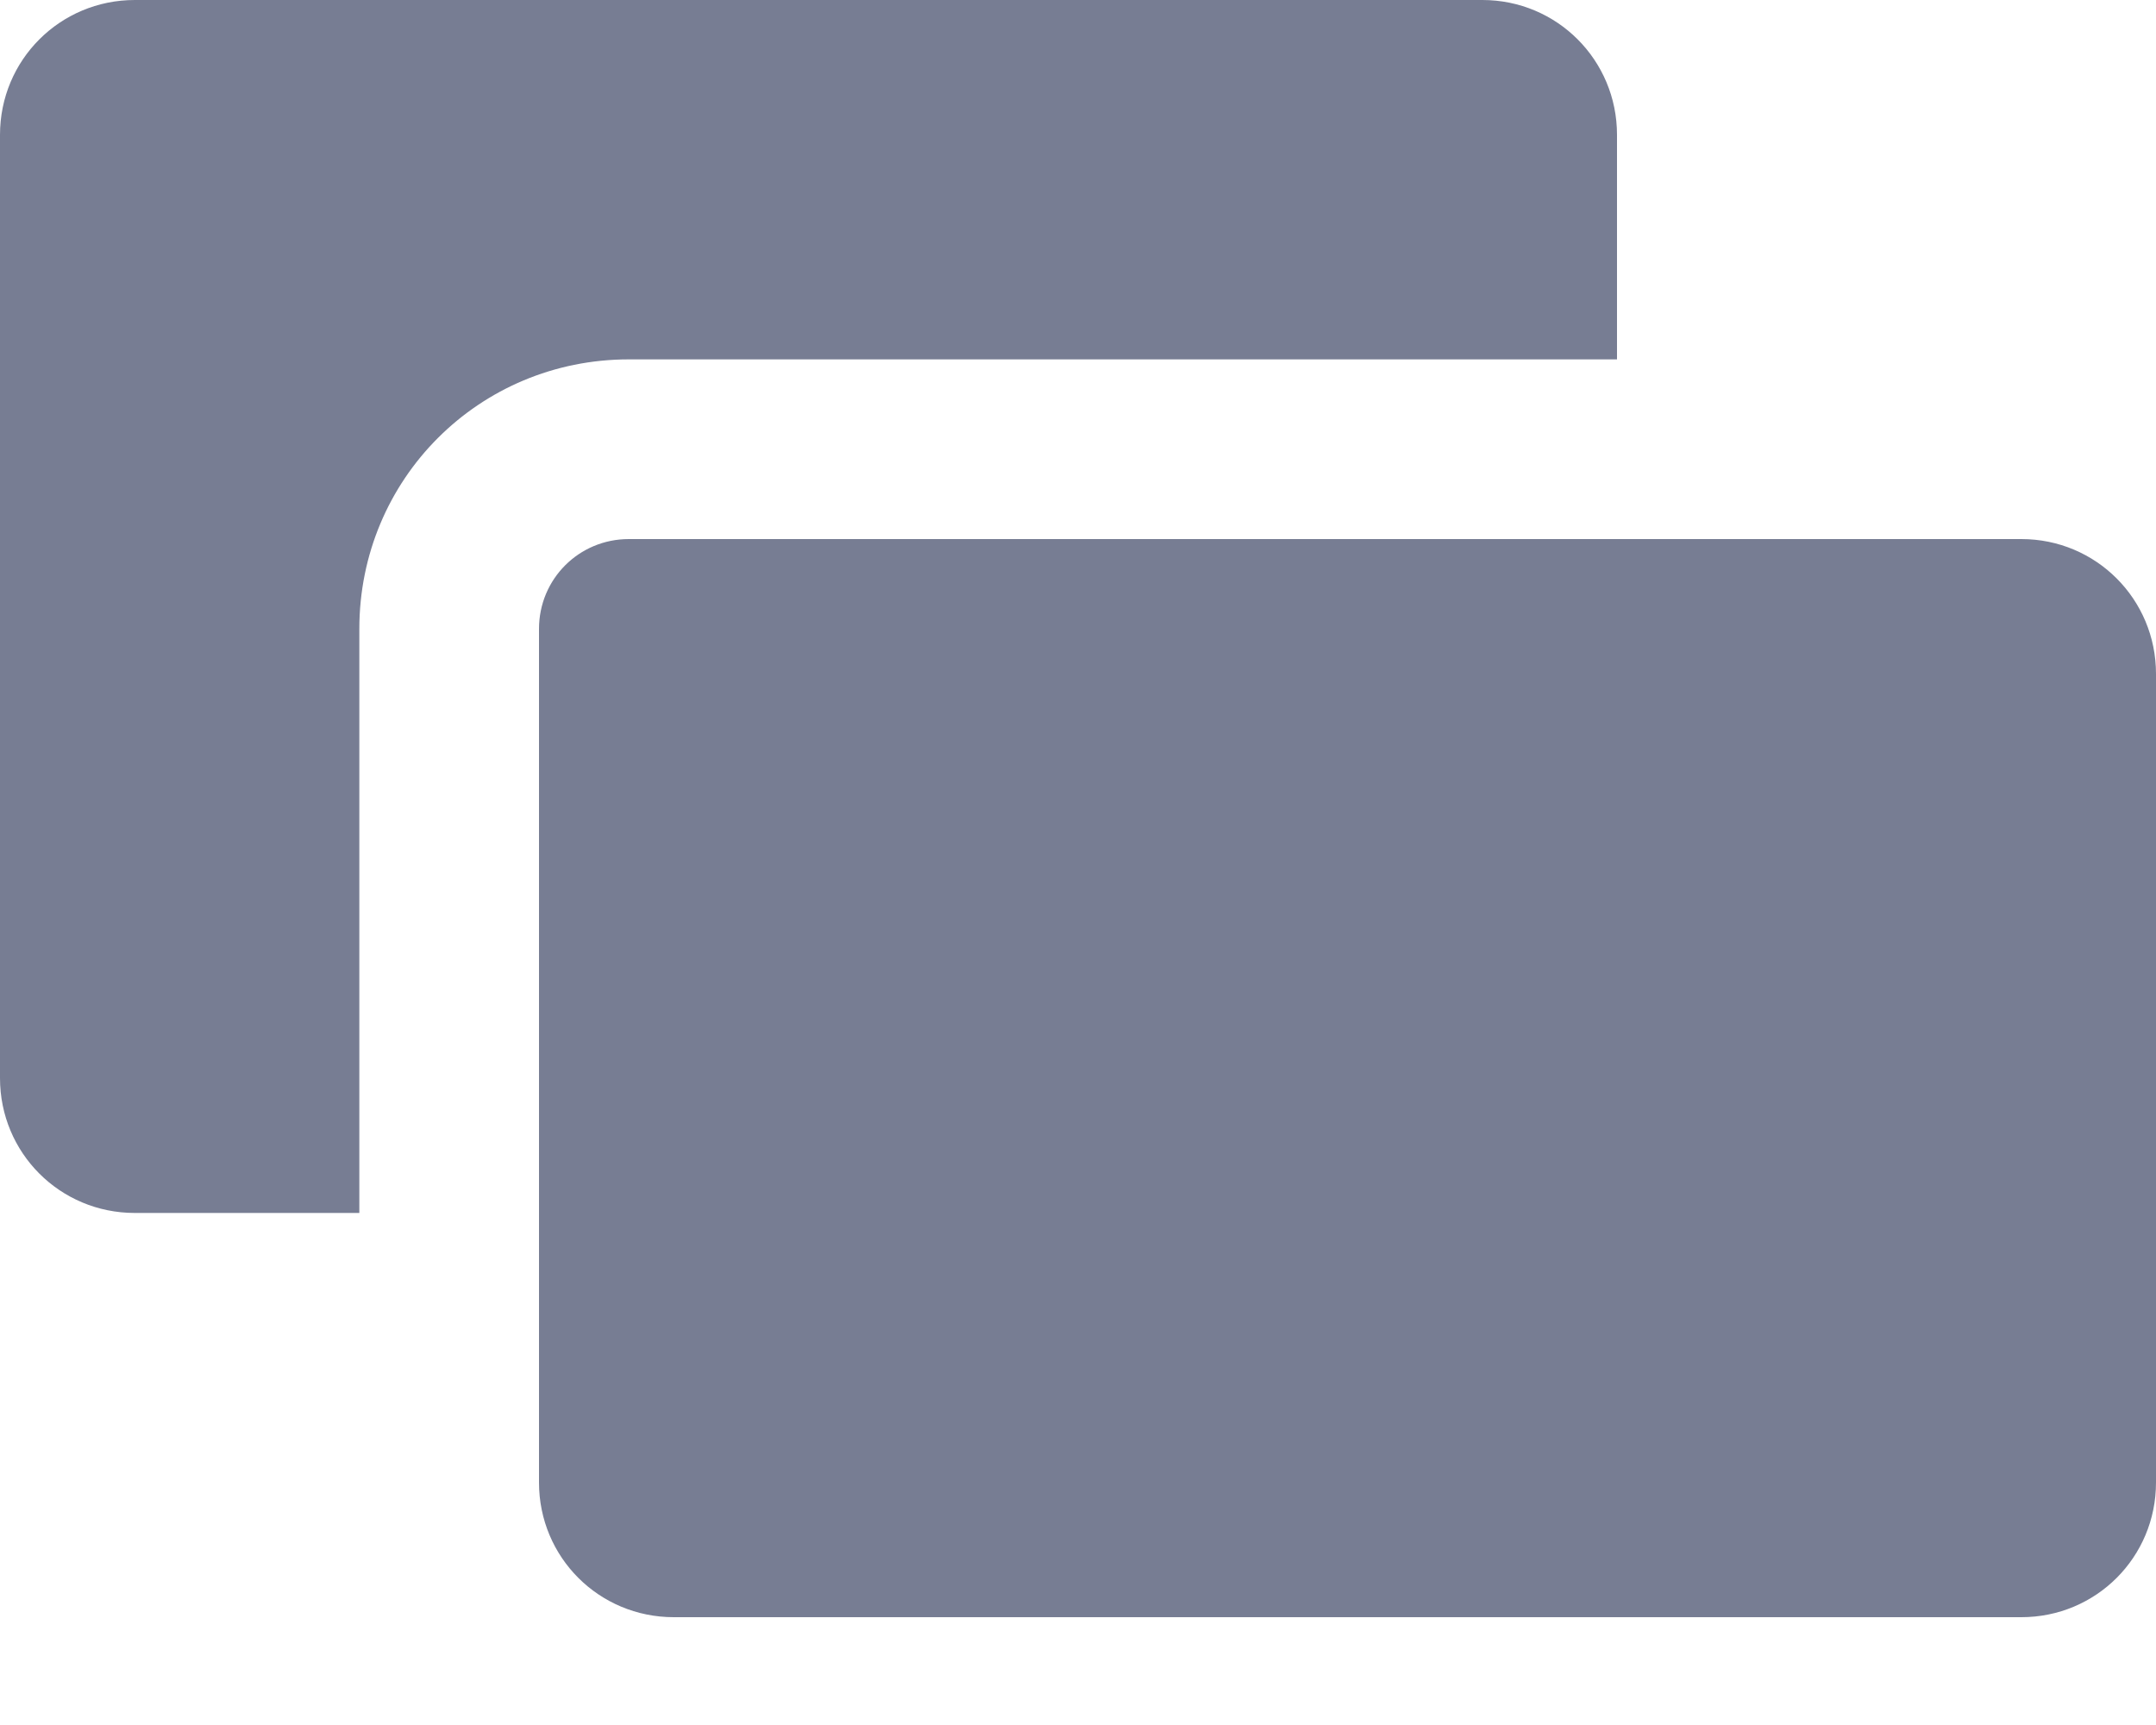<svg width="15" height="12" viewBox="0 0 15 12" xmlns="http://www.w3.org/2000/svg"><title>ui-widget</title><path d="M11.25.938c0-.52-.417-.938-.937-.938H.938C.418 0 0 .417 0 .938V7.5c0 .52.417.938.938.938H2.5V4.375c0-1.042.833-1.875 1.875-1.875h6.875V.938zM15 4.688c0-.52-.417-.938-.937-.938H4.375c-.347 0-.625.278-.625.625v5.938c0 .52.417.937.938.937h9.375c.52 0 .937-.417.937-.937V4.688z" fill="#777D93"/></svg>